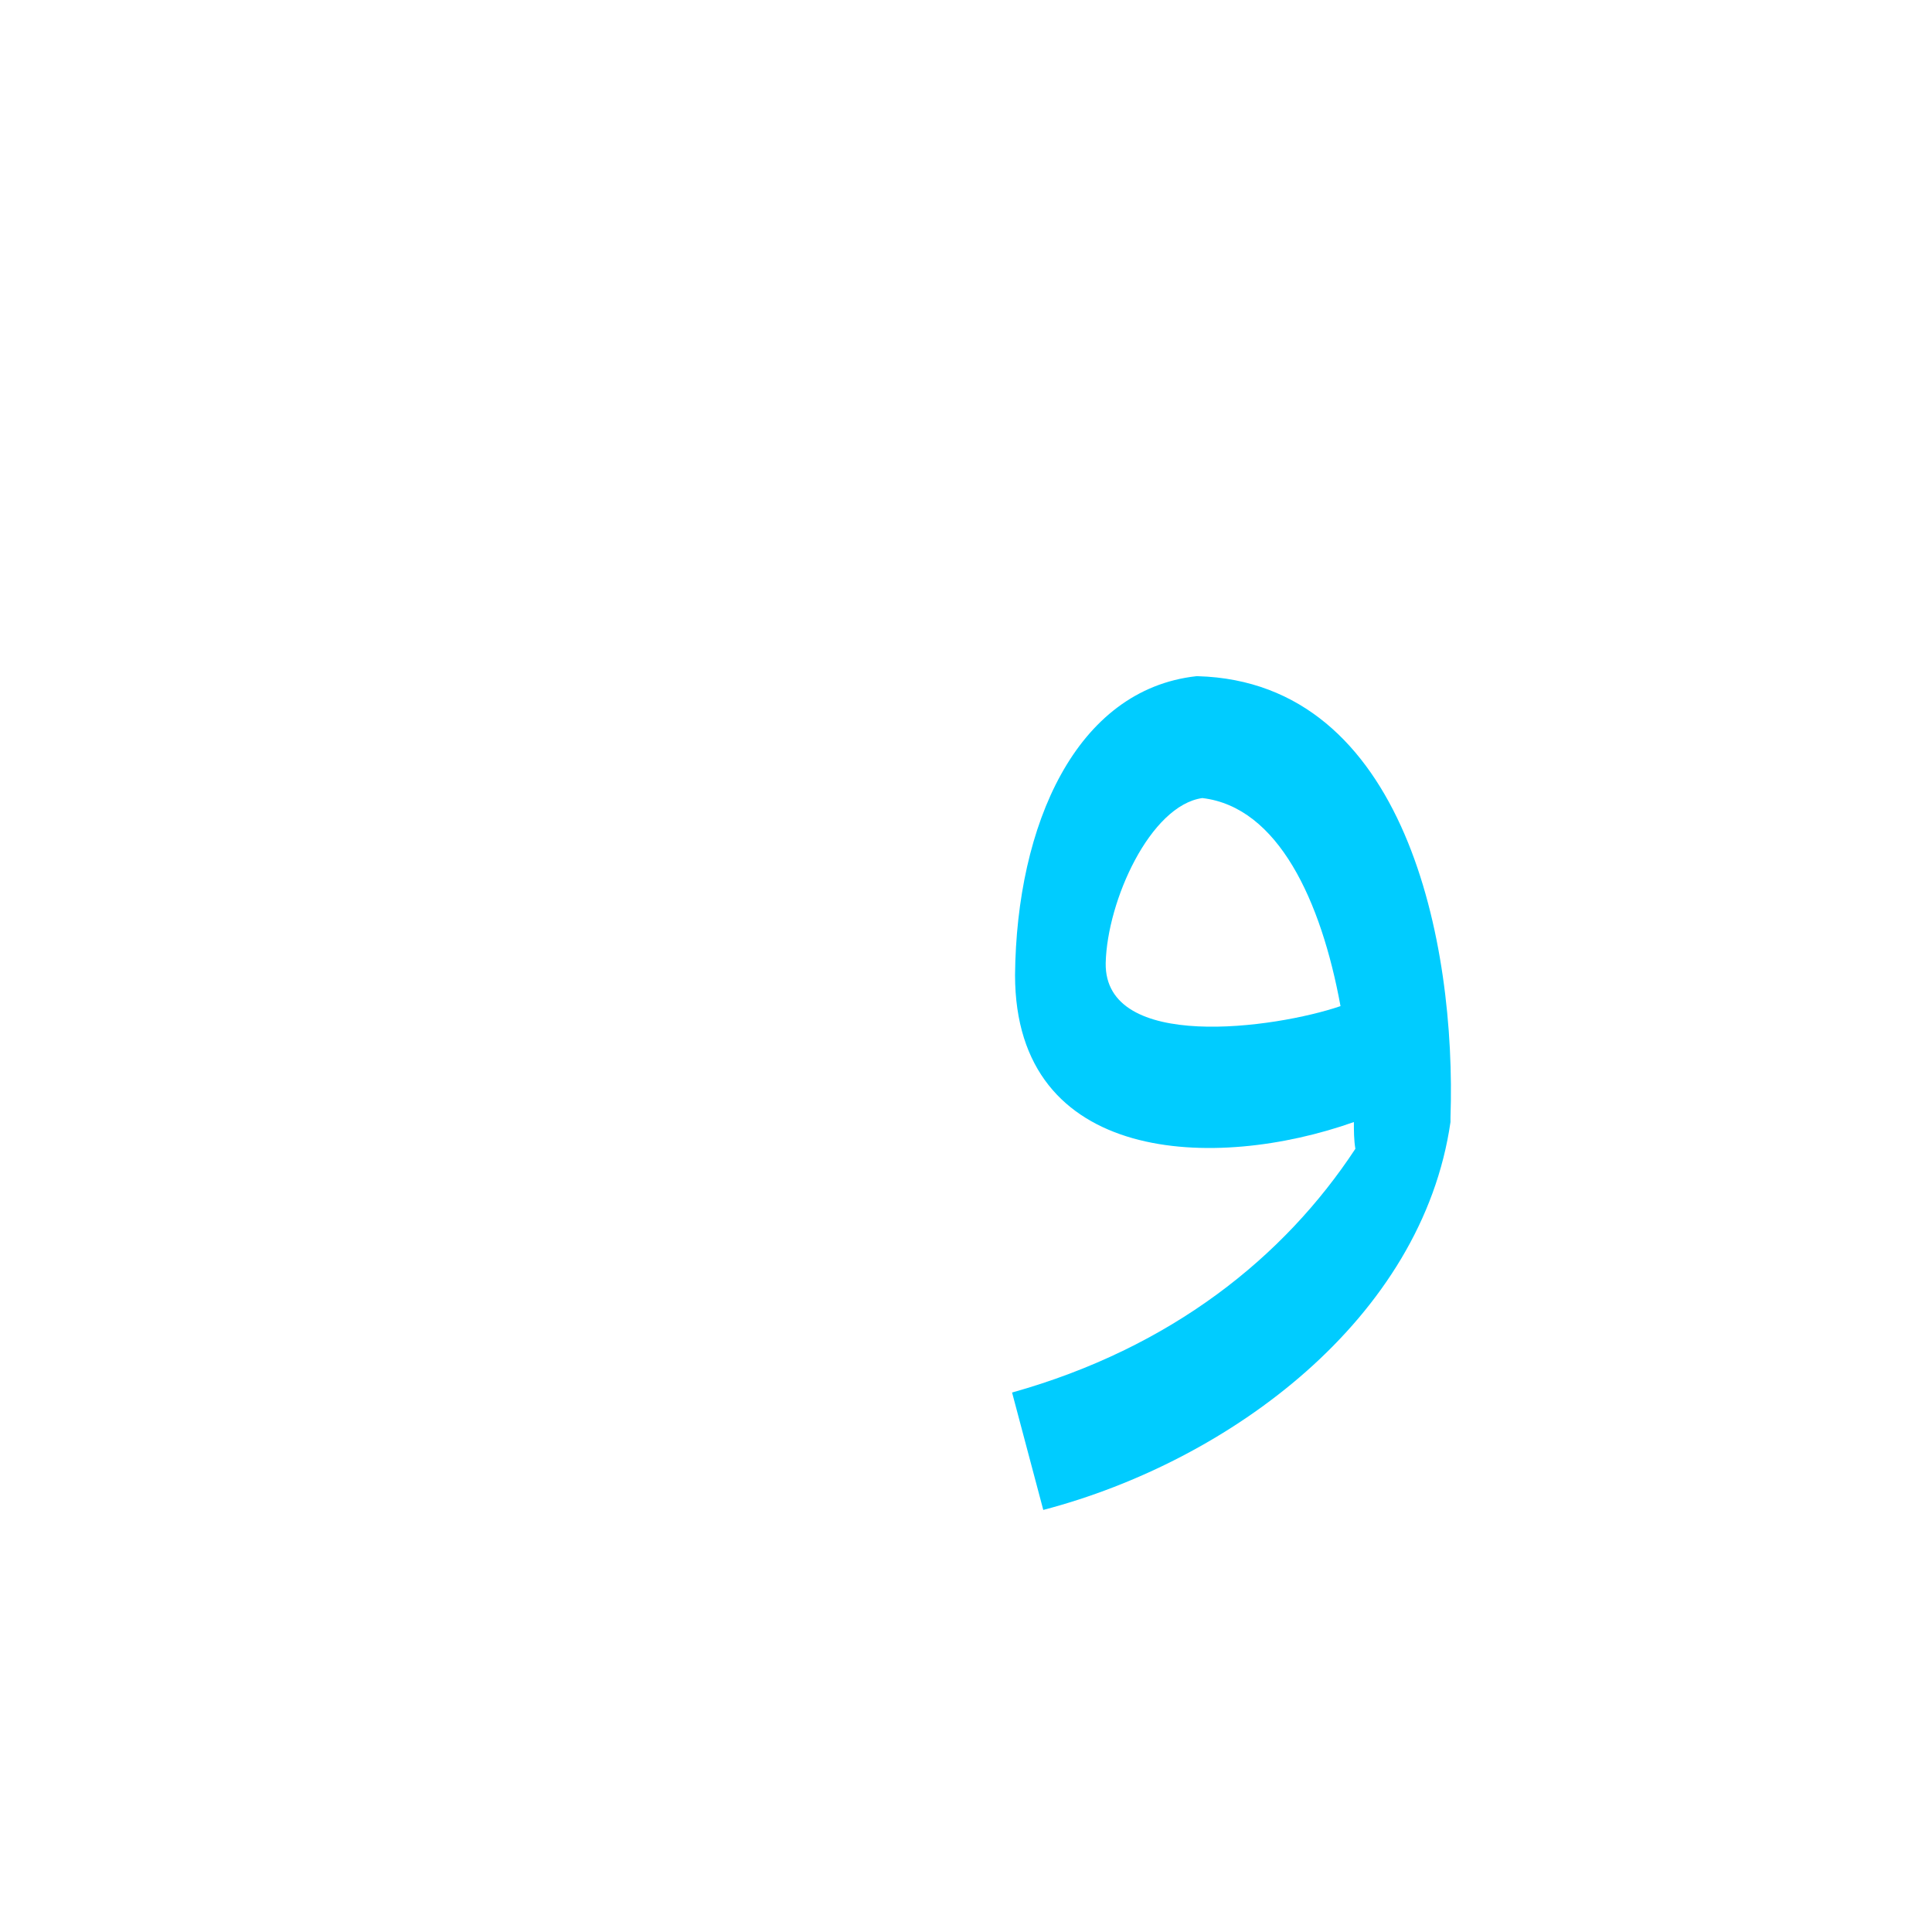 <?xml version="1.0" encoding="UTF-8"?>
<!DOCTYPE svg PUBLIC "-//W3C//DTD SVG 1.0//EN" "http://www.w3.org/TR/2001/REC-SVG-20010904/DTD/svg10.dtd">
<!-- Creator: CorelDRAW -->
<svg xmlns="http://www.w3.org/2000/svg" xml:space="preserve" width="1300px" height="1300px" version="1.0" style="shape-rendering:geometricPrecision; text-rendering:geometricPrecision; image-rendering:optimizeQuality; fill-rule:evenodd; clip-rule:evenodd"
viewBox="0 0 1300 1056"
 xmlns:xlink="http://www.w3.org/1999/xlink">
 <defs>
  <style type="text/css">
   <![CDATA[
    .fil0 {fill:#00CCFF}
   ]]>
  </style>
 </defs>
 <g id="Layer_x0020_20">
  <path class="fil0" d="M911 633c-93,33 -228,29 -228,-99 1,-101 41,-192 122,-201 0,0 0,0 1,0 140,4 174,180 170,297 0,1 0,1 0,3l0 0c-19,132 -148,228 -274,261l-21 -79c107,-30 183,-91 231,-164 -1,-6 -1,-12 -1,-18zm-102 -218c-35,5 -64,69 -65,111 -1,60 114,44 158,29 -13,-71 -42,-134 -93,-140z"/>
 </g>
</svg>

